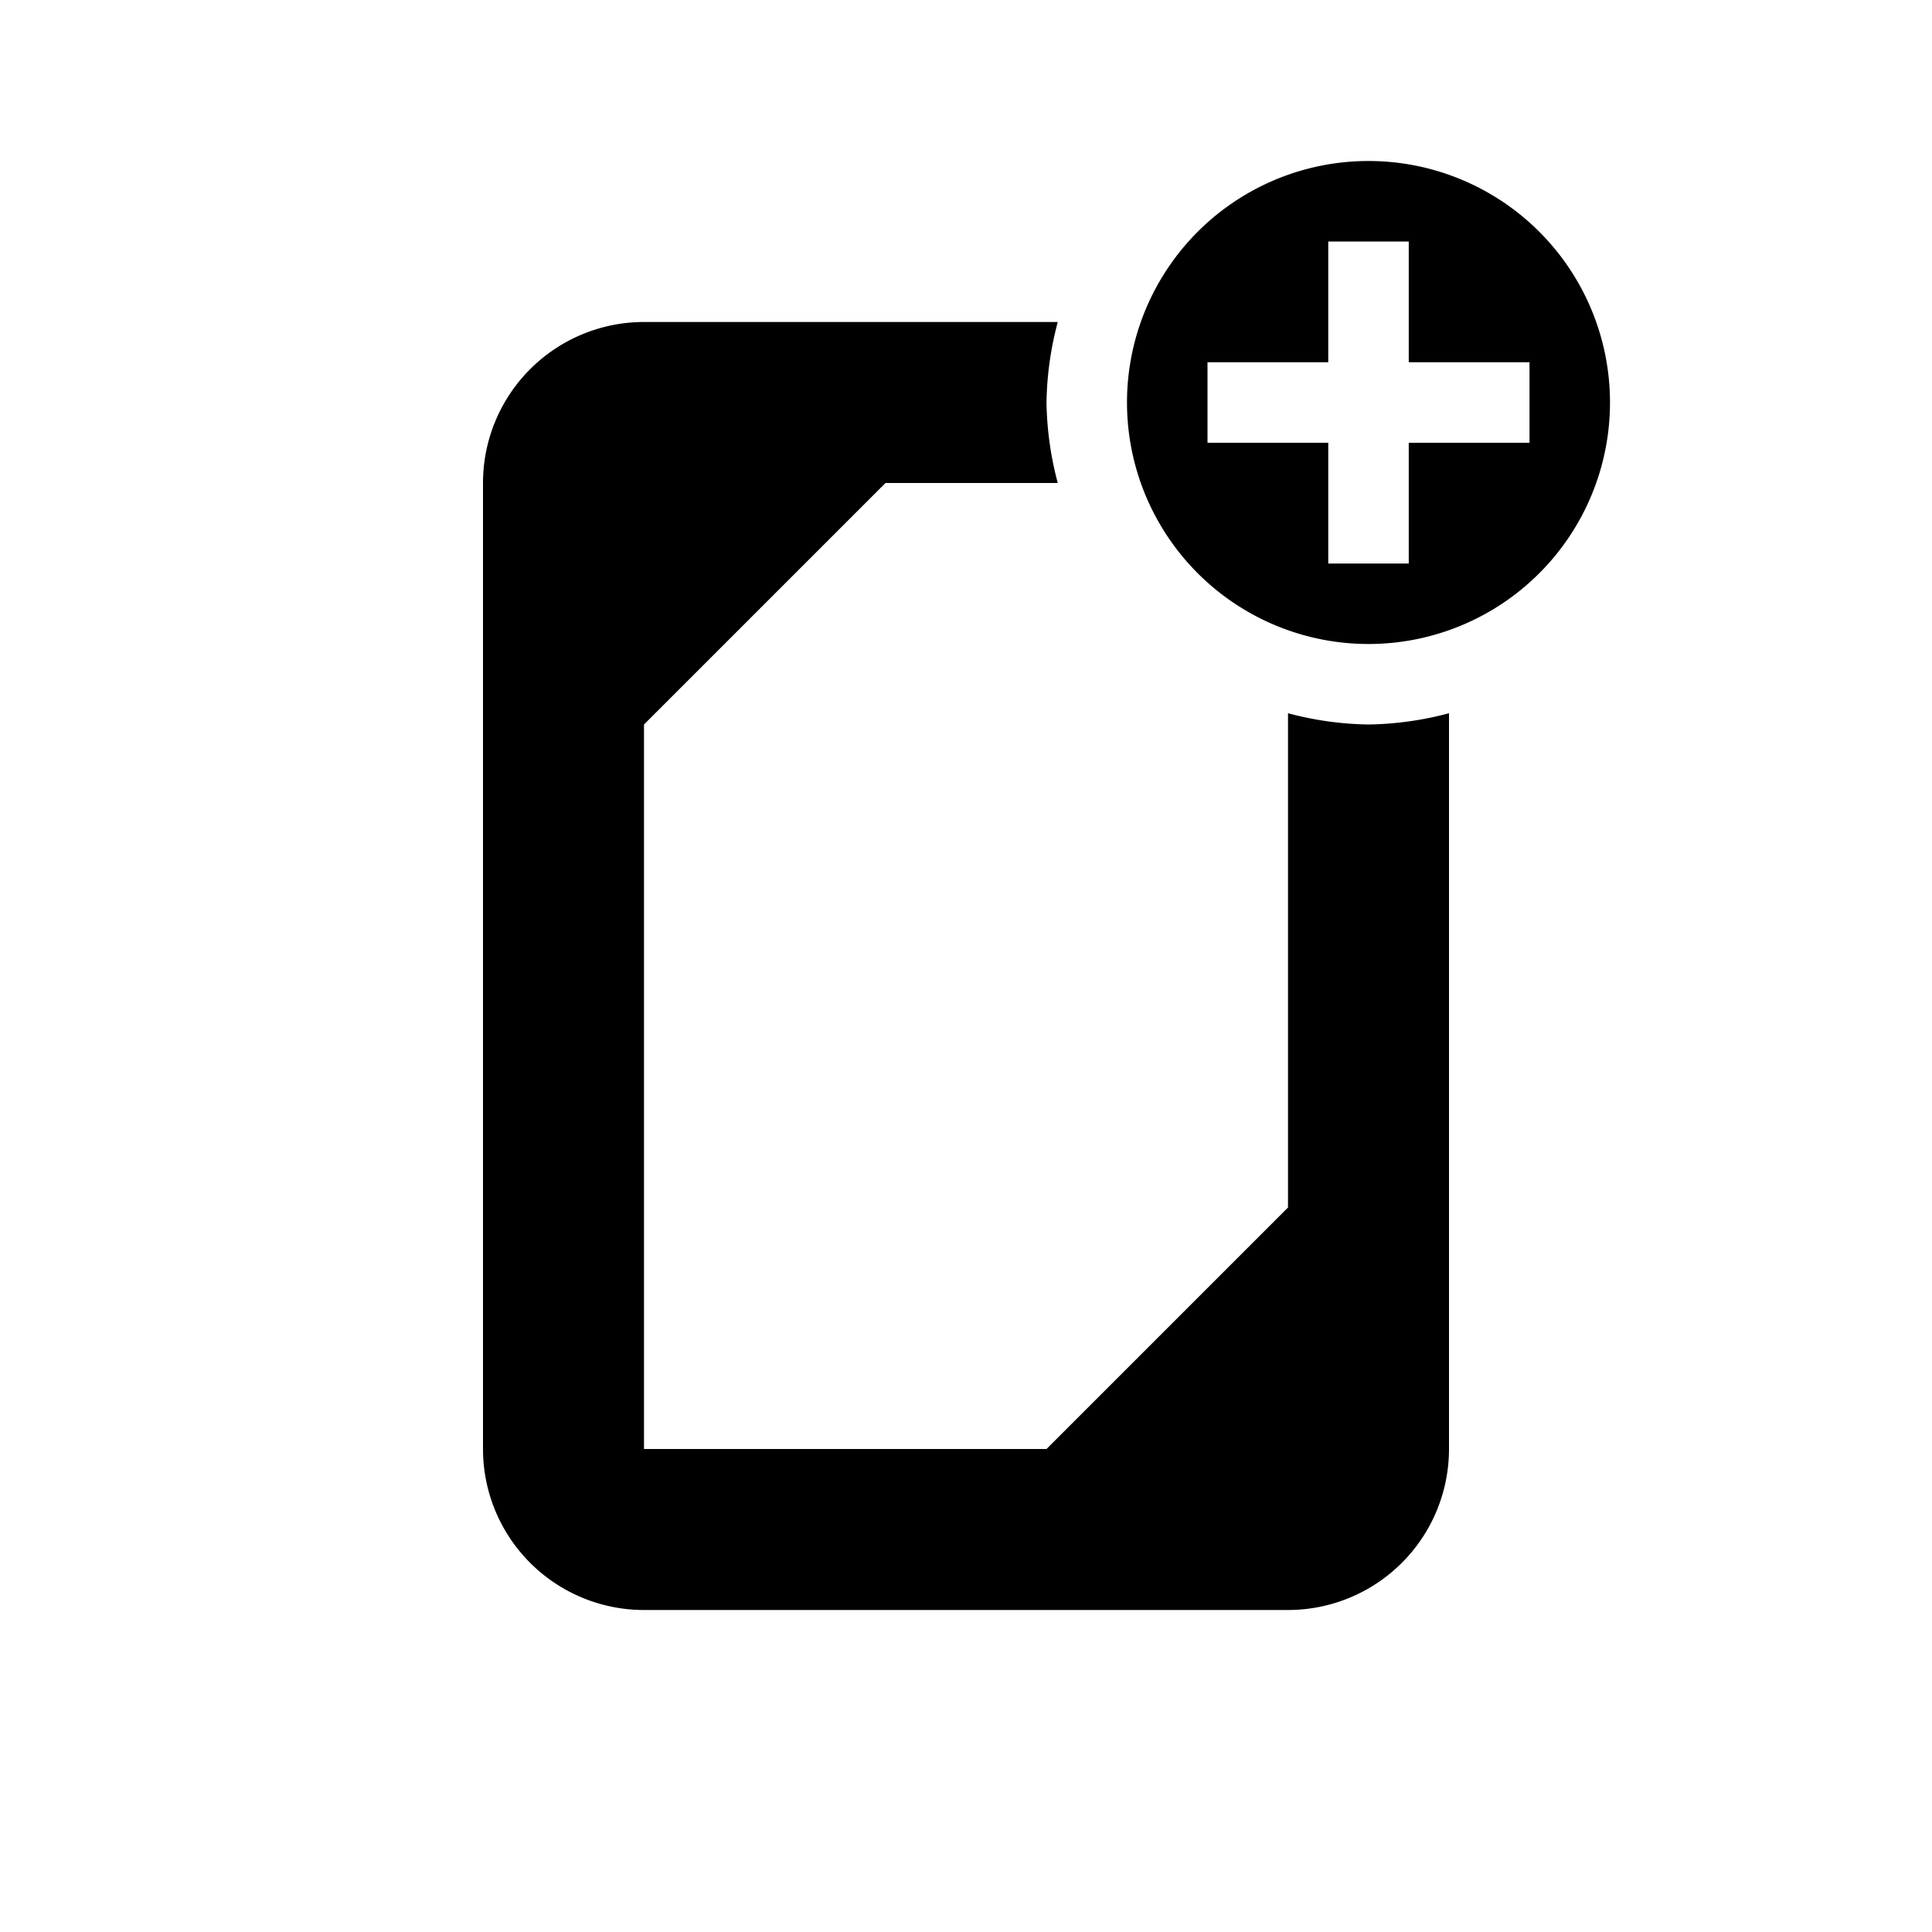<svg id="Layer_1" data-name="Layer 1" xmlns="http://www.w3.org/2000/svg" viewBox="0 0 24 24"><path d="M17,9a4.09,4.09,0,0,1-1-.14V15l-3,3H8V9l3-3h2.14A4.09,4.09,0,0,1,13,5a4.09,4.09,0,0,1,.14-1H8A2,2,0,0,0,6,6V18a2,2,0,0,0,2,2h8a2,2,0,0,0,2-2V8.86A4.09,4.09,0,0,1,17,9Z" style="fill:currentColor"/><path d="M17,2a3,3,0,1,0,3,3A3,3,0,0,0,17,2Zm2,3.5H17.5V7h-1V5.5H15v-1h1.5V3h1V4.5H19Z" style="fill:currentColor"/></svg>